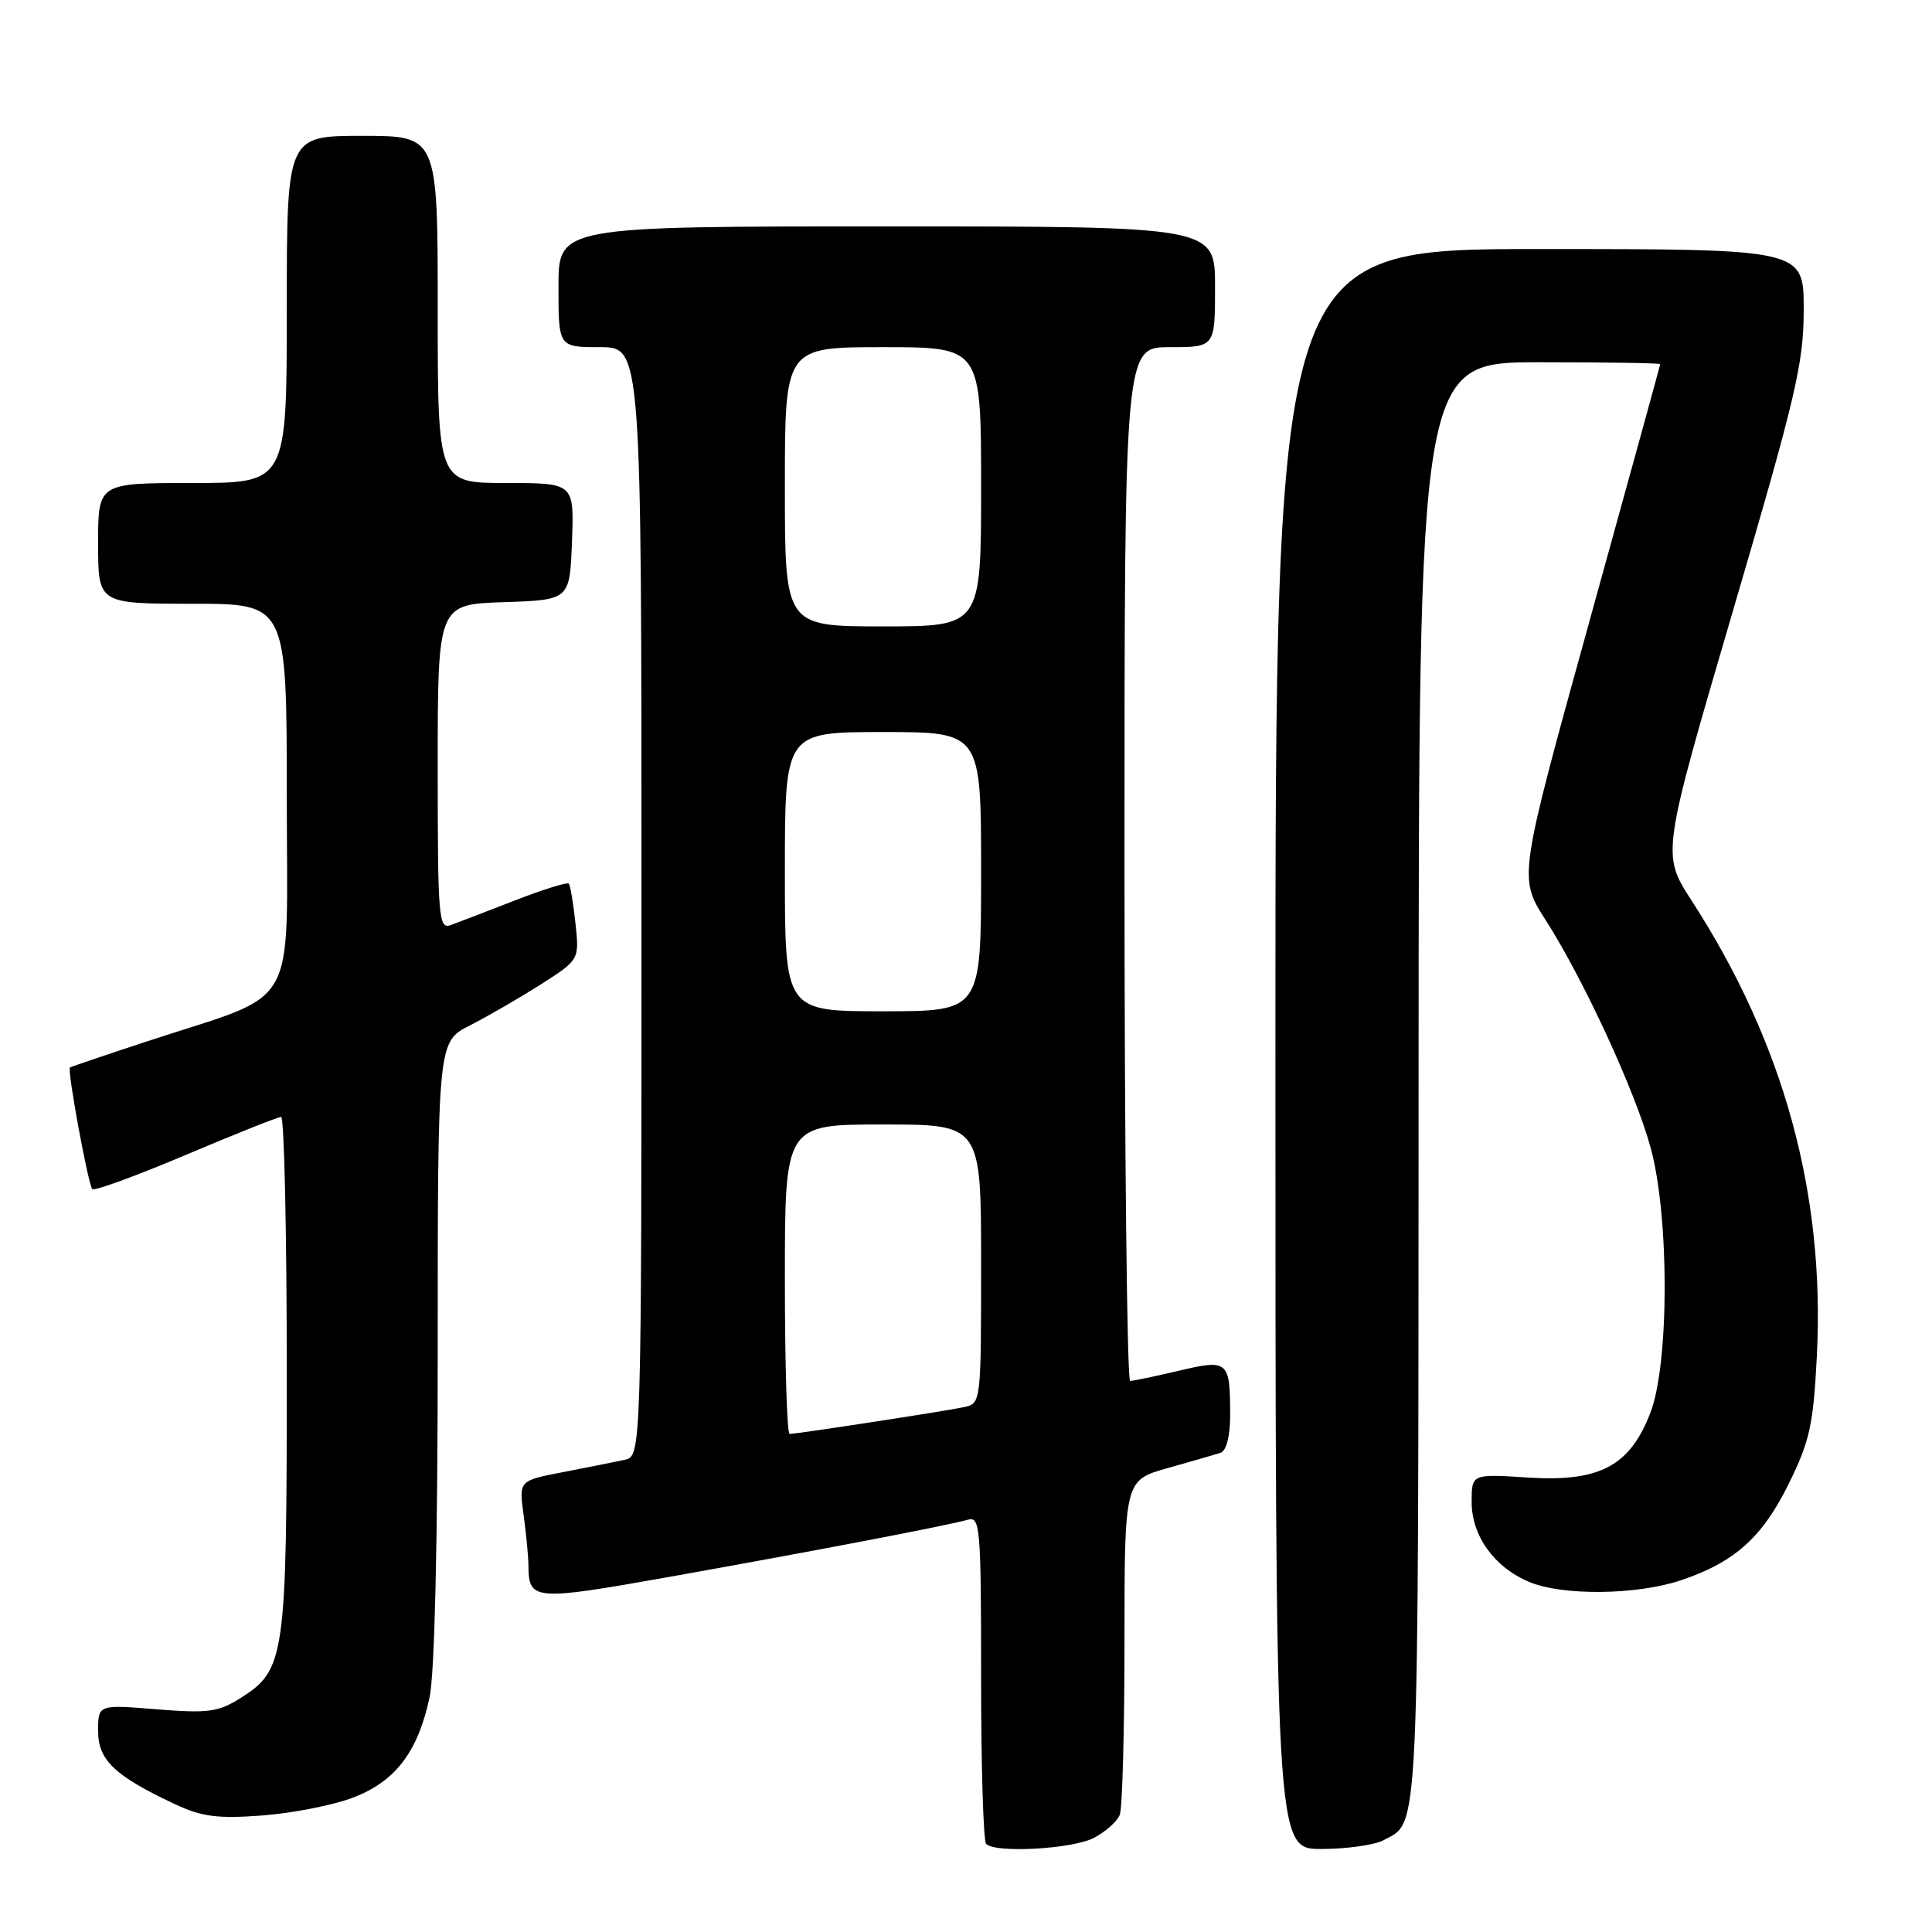 <?xml version="1.0" encoding="UTF-8" standalone="no"?>
<!DOCTYPE svg PUBLIC "-//W3C//DTD SVG 1.1//EN" "http://www.w3.org/Graphics/SVG/1.1/DTD/svg11.dtd" >
<svg xmlns="http://www.w3.org/2000/svg" xmlns:xlink="http://www.w3.org/1999/xlink" version="1.1" viewBox="0 0 256 256">
 <g >
 <path fill="currentColor"
d=" M 144.93 243.54 C 146.48 242.73 148.04 241.35 148.38 240.46 C 148.72 239.56 149.00 229.23 149.00 217.49 C 149.00 196.14 149.00 196.14 154.75 194.52 C 157.91 193.64 161.06 192.72 161.75 192.49 C 162.50 192.23 163.00 190.28 163.00 187.61 C 163.00 180.28 162.77 180.08 156.20 181.63 C 153.06 182.37 150.16 182.98 149.75 182.98 C 149.34 182.99 149.00 152.18 149.00 114.50 C 149.00 46.00 149.00 46.00 155.00 46.00 C 161.00 46.00 161.00 46.00 161.00 38.00 C 161.00 30.00 161.00 30.00 117.50 30.00 C 74.00 30.00 74.00 30.00 74.00 38.00 C 74.00 46.00 74.00 46.00 79.50 46.00 C 85.00 46.00 85.00 46.00 85.00 119.48 C 85.00 192.96 85.00 192.96 82.75 193.44 C 81.51 193.71 77.86 194.43 74.63 195.06 C 68.75 196.19 68.75 196.19 69.38 200.74 C 69.72 203.23 70.01 206.23 70.02 207.39 C 70.05 212.09 70.66 212.15 88.55 208.97 C 107.37 205.62 125.57 202.14 128.25 201.37 C 129.88 200.90 130.00 202.36 130.00 222.27 C 130.00 234.04 130.30 243.97 130.67 244.33 C 131.91 245.58 142.08 245.01 144.93 243.54 Z  M 183.32 243.84 C 188.11 241.28 187.93 245.06 187.97 143.75 C 188.00 48.00 188.00 48.00 204.00 48.00 C 212.80 48.00 220.00 48.11 219.99 48.25 C 219.98 48.39 215.75 63.75 210.59 82.39 C 201.21 116.28 201.21 116.28 204.76 121.84 C 209.83 129.76 216.64 144.51 218.71 152.05 C 221.21 161.15 221.20 180.69 218.68 187.21 C 215.95 194.28 211.95 196.39 202.43 195.78 C 195.00 195.30 195.00 195.30 195.00 199.02 C 195.00 203.51 198.01 207.69 202.64 209.62 C 207.07 211.47 216.84 211.36 222.72 209.40 C 229.84 207.01 233.53 203.71 237.04 196.56 C 239.80 190.97 240.28 188.78 240.74 179.71 C 241.84 158.16 236.36 138.20 224.15 119.34 C 220.17 113.19 220.17 113.19 229.58 81.09 C 238.01 52.36 239.00 48.14 239.00 40.99 C 239.00 33.00 239.00 33.00 204.00 33.00 C 169.00 33.00 169.00 33.00 169.00 139.00 C 169.00 245.00 169.00 245.00 175.07 245.00 C 178.40 245.00 182.11 244.48 183.32 243.84 Z  M 46.62 238.25 C 52.33 236.13 55.36 232.21 56.92 224.91 C 57.59 221.80 58.00 204.39 58.00 178.97 C 58.00 138.04 58.00 138.04 62.25 135.88 C 64.59 134.69 68.81 132.25 71.64 130.45 C 76.77 127.17 76.77 127.17 76.25 122.33 C 75.97 119.68 75.57 117.32 75.37 117.09 C 75.17 116.86 71.97 117.86 68.26 119.30 C 64.54 120.75 60.71 122.22 59.75 122.57 C 58.12 123.17 58.00 121.77 58.00 101.65 C 58.00 80.08 58.00 80.08 66.75 79.79 C 75.50 79.50 75.50 79.50 75.79 71.75 C 76.08 64.00 76.08 64.00 67.04 64.00 C 58.00 64.00 58.00 64.00 58.00 41.00 C 58.00 18.00 58.00 18.00 48.00 18.00 C 38.00 18.00 38.00 18.00 38.00 41.00 C 38.00 64.00 38.00 64.00 25.50 64.00 C 13.00 64.00 13.00 64.00 13.00 72.00 C 13.00 80.00 13.00 80.00 25.50 80.00 C 38.00 80.00 38.00 80.00 38.00 105.54 C 38.00 134.67 39.95 131.25 19.50 137.98 C 14.00 139.79 9.40 141.35 9.27 141.45 C 8.88 141.75 11.69 157.02 12.23 157.56 C 12.51 157.84 18.08 155.80 24.62 153.03 C 31.15 150.27 36.83 148.00 37.25 148.00 C 37.66 148.00 38.00 163.31 38.00 182.03 C 38.00 219.75 37.78 221.29 31.81 225.04 C 28.91 226.86 27.53 227.04 20.75 226.49 C 13.00 225.86 13.00 225.86 13.00 229.36 C 13.00 233.23 15.19 235.31 23.18 239.06 C 26.71 240.72 28.80 241.00 34.64 240.57 C 38.57 240.28 43.96 239.24 46.62 238.25 Z  M 104.00 169.50 C 104.00 149.00 104.00 149.00 117.00 149.00 C 130.00 149.00 130.00 149.00 130.00 167.48 C 130.00 185.84 129.98 185.97 127.75 186.45 C 125.27 186.98 105.64 190.00 104.63 190.00 C 104.28 190.00 104.00 180.78 104.00 169.50 Z  M 104.00 115.50 C 104.00 97.00 104.00 97.00 117.00 97.00 C 130.00 97.00 130.00 97.00 130.00 115.50 C 130.00 134.00 130.00 134.00 117.00 134.00 C 104.00 134.00 104.00 134.00 104.00 115.50 Z  M 104.00 64.50 C 104.00 46.00 104.00 46.00 117.00 46.00 C 130.00 46.00 130.00 46.00 130.00 64.50 C 130.00 83.00 130.00 83.00 117.00 83.00 C 104.00 83.00 104.00 83.00 104.00 64.50 Z "/>
</g>
</svg>